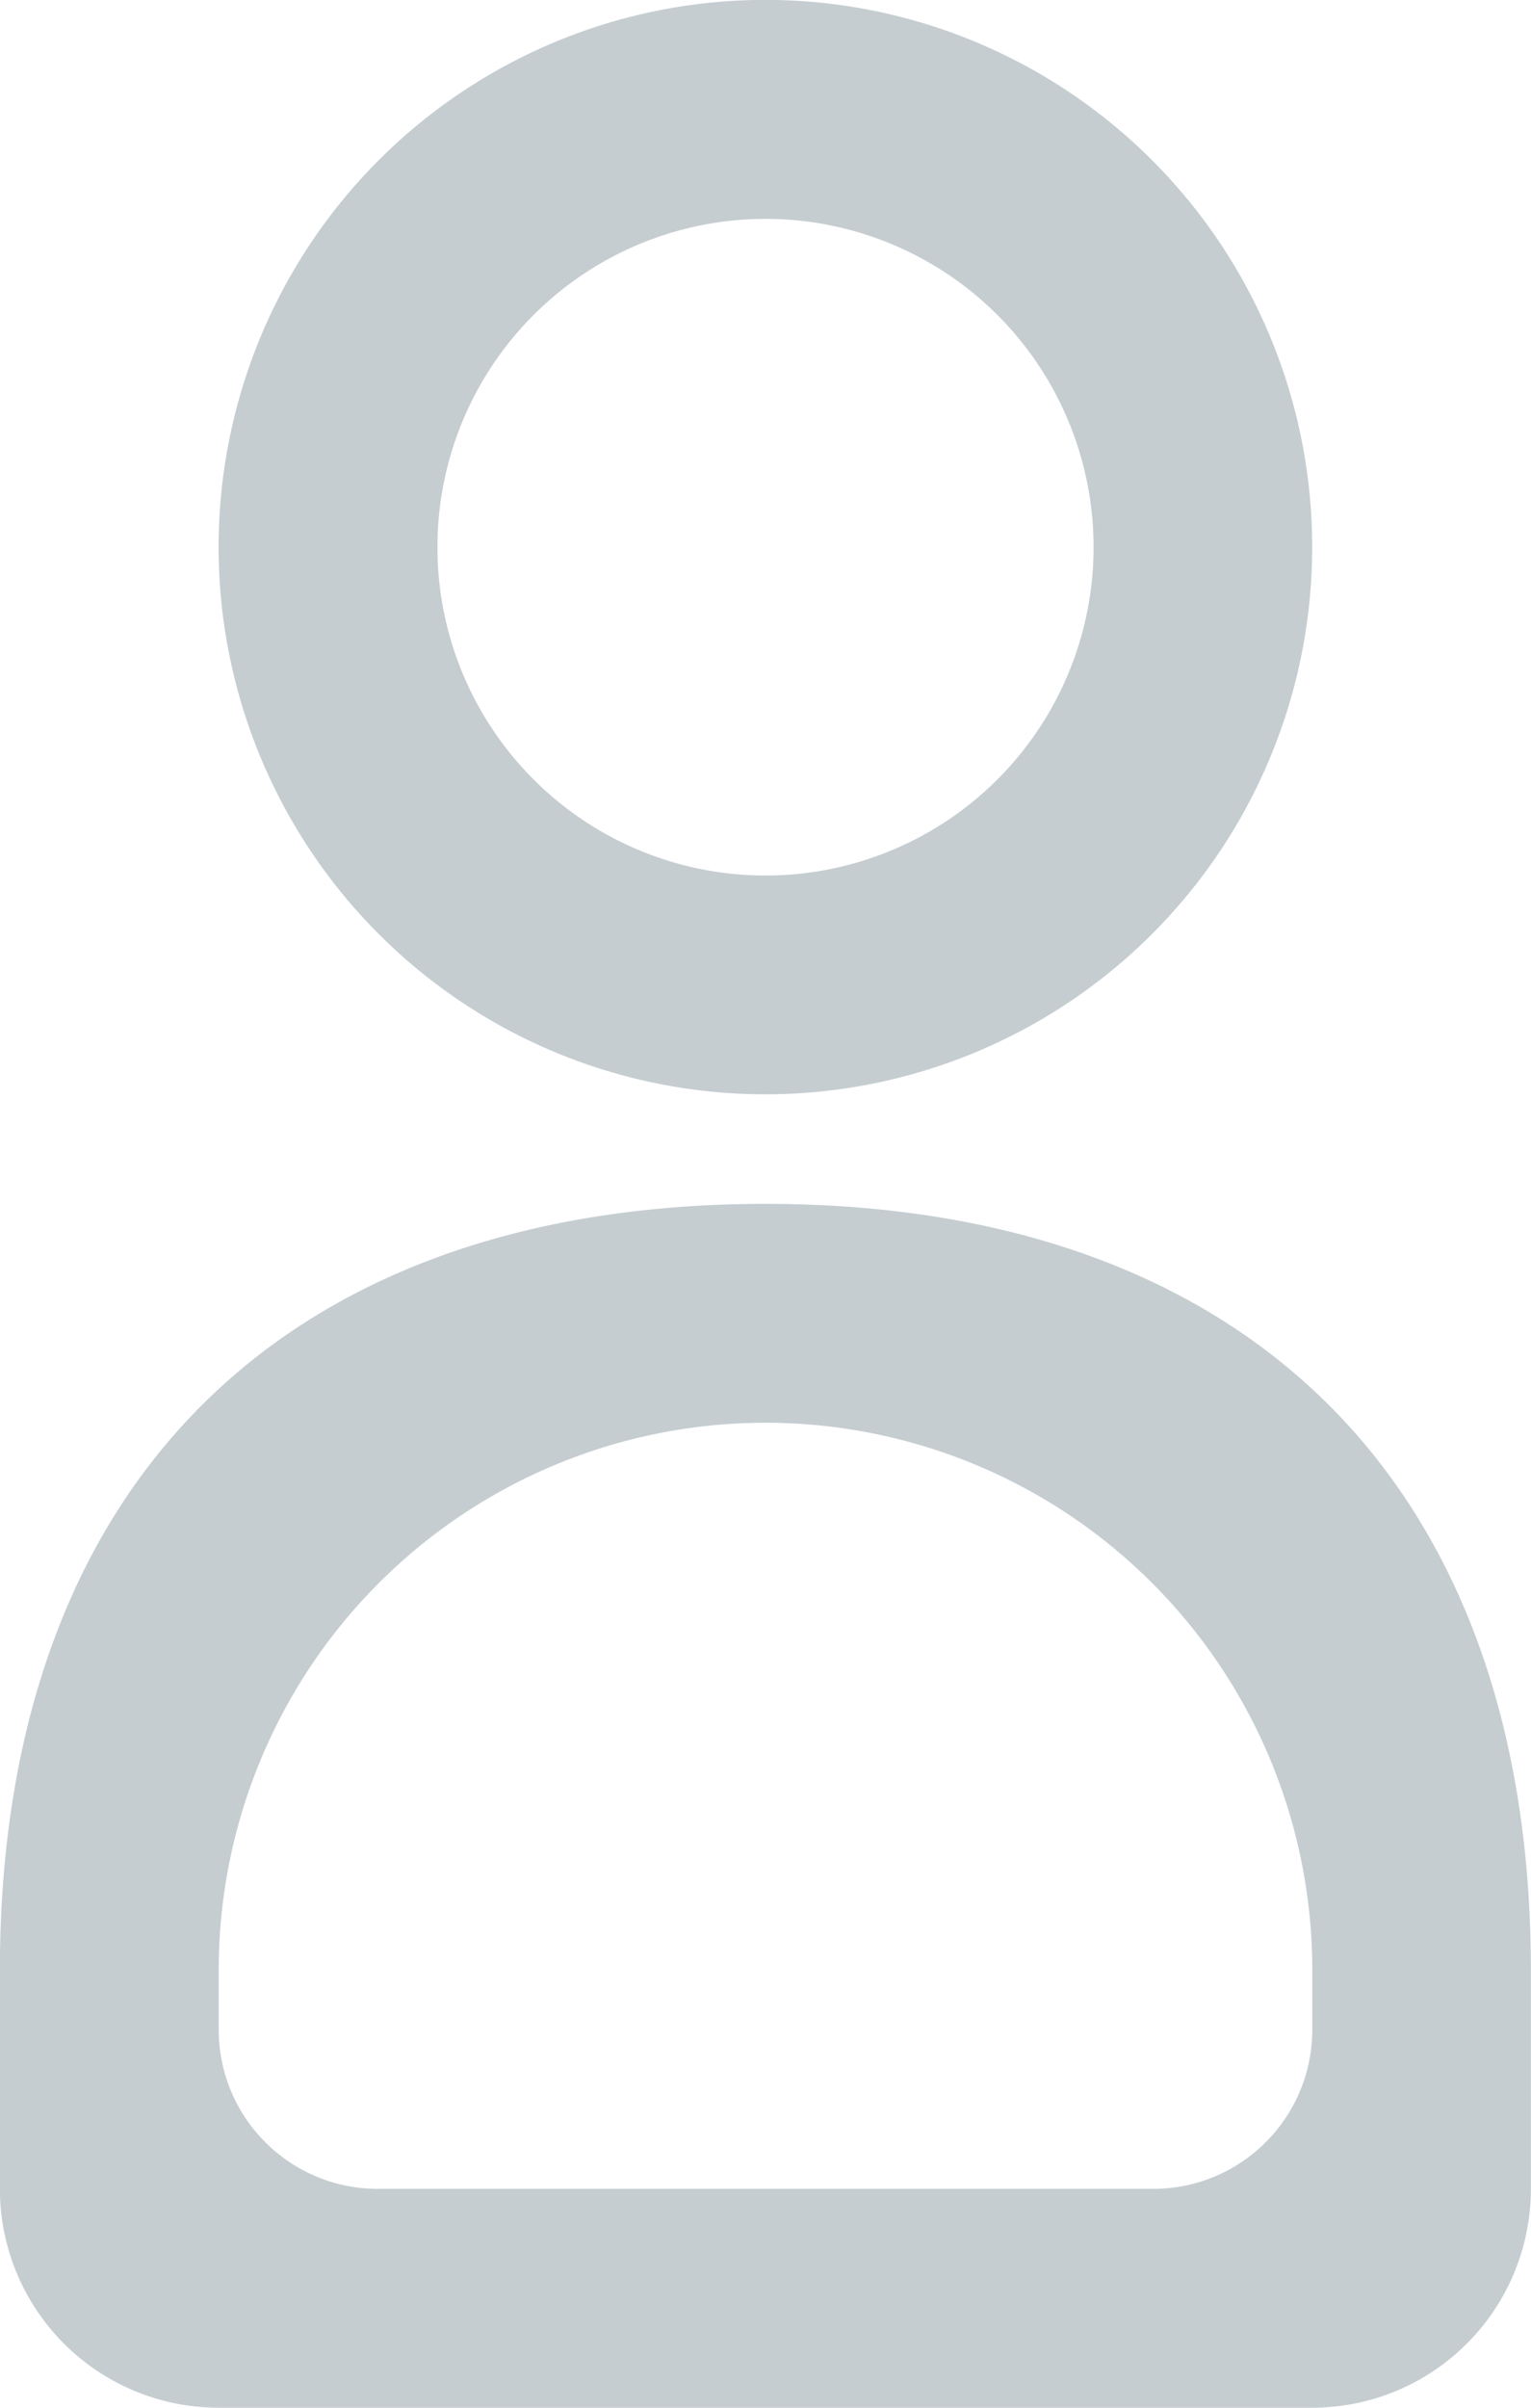 <svg xmlns="http://www.w3.org/2000/svg" width="14" height="22">
    <path fill="#C5CDD1" fill-rule="evenodd" d="M11.999 22h-10a2 2 0 0 1-2-2v-2c0-4.419 2.582-7 7-7 4.419 0 7 2.581 7 7v2a2 2 0 0 1-2 2zM12 18a5 5 0 0 0-10 0v.545C2 19.349 2.651 20 3.455 20h7.09c.804 0 1.455-.651 1.455-1.455V18zM6.999 9.999a5 5 0 1 1 0-10 5 5 0 0 1 0 10zM7 2a3 3 0 1 0 0 6 3 3 0 0 0 0-6z"/>
</svg>
